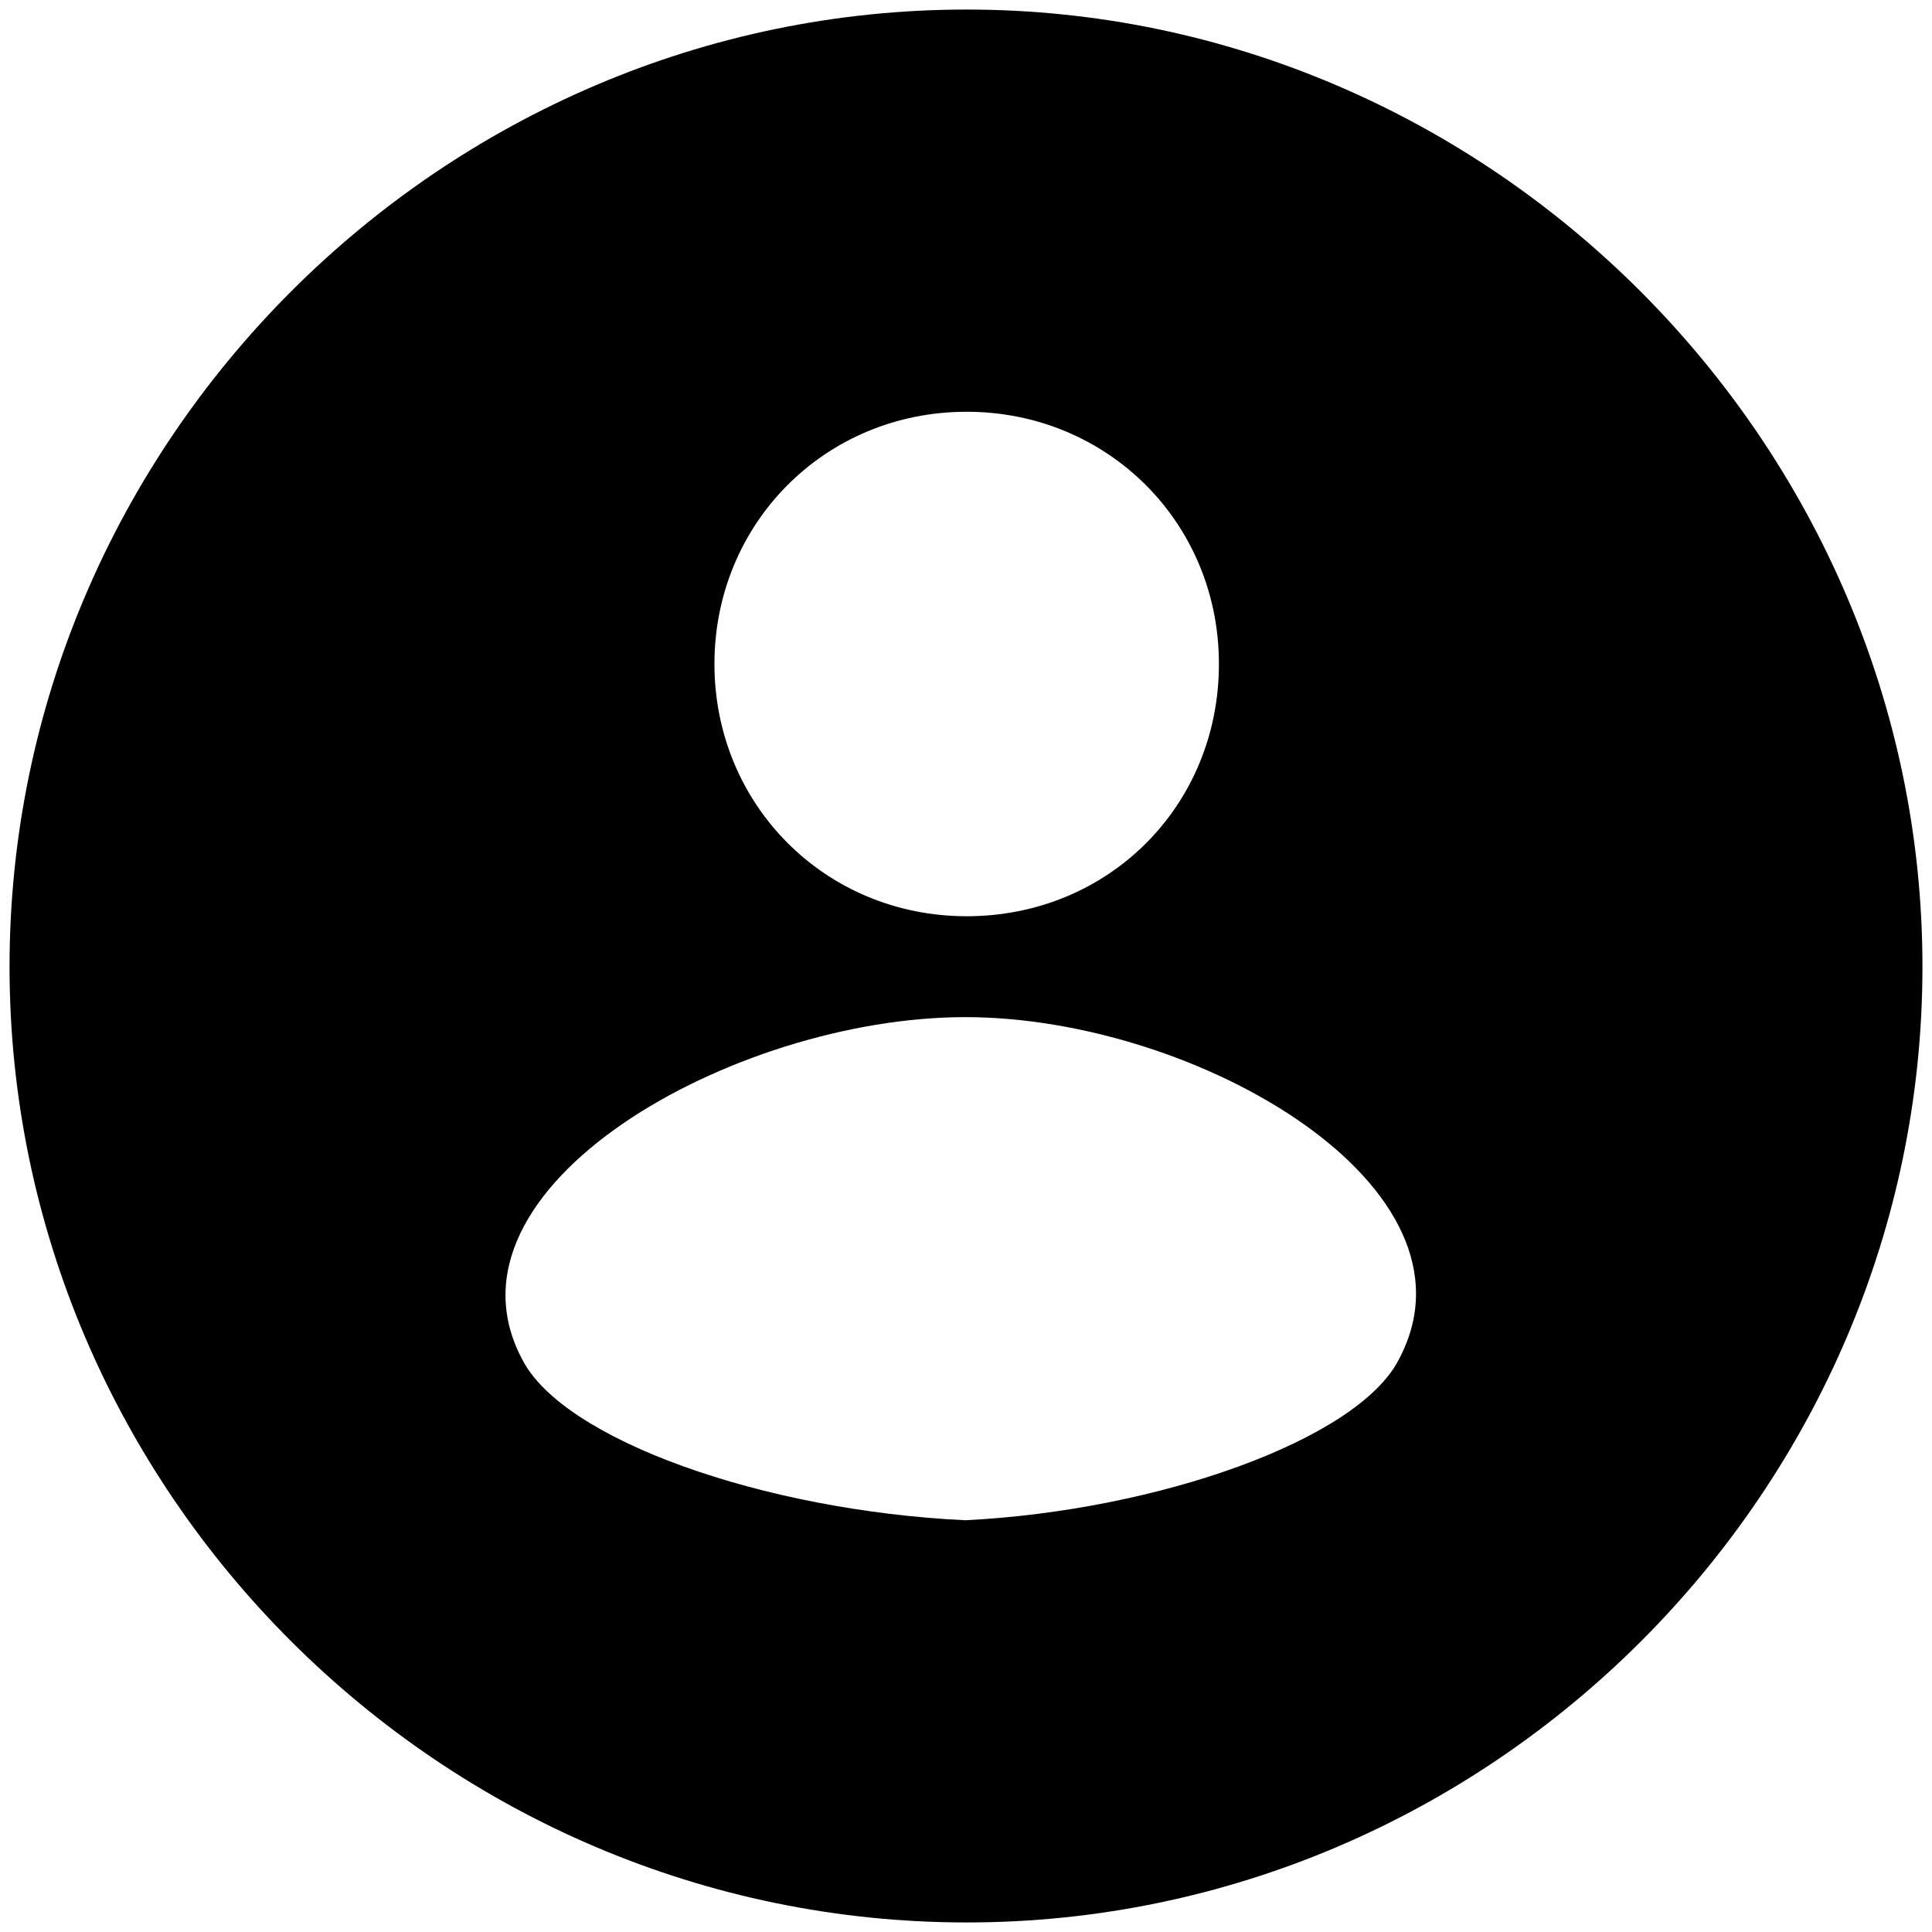 <?xml version="1.0" standalone="no"?><!DOCTYPE svg PUBLIC "-//W3C//DTD SVG 1.1//EN" "http://www.w3.org/Graphics/SVG/1.1/DTD/svg11.dtd"><svg t="1596779919379" class="icon" viewBox="0 0 1024 1024" version="1.1" xmlns="http://www.w3.org/2000/svg" p-id="2828" xmlns:xlink="http://www.w3.org/1999/xlink" width="200" height="200"><defs><style type="text/css"></style></defs><path d="M512.361 5.059C234.14 5.059 5.059 234.14 5.059 512.361S234.14 1018.941 512.361 1018.941 1018.941 789.86 1018.941 512.361 789.86 5.059 512.361 5.059z m0 213.183c74.433 0 133.691 58.535 133.691 133.691s-58.535 133.691-133.691 133.691S378.67 426.366 378.67 351.932s58.535-133.691 133.691-133.691z m229.081 502.244c-21.68 42.637-127.91 80.215-229.804 85.273-106.953-5.059-213.183-42.637-234.862-85.273-48.418-91.054 112.011-181.386 234.862-181.386s278.222 90.332 229.804 181.386z" p-id="2829"></path></svg>